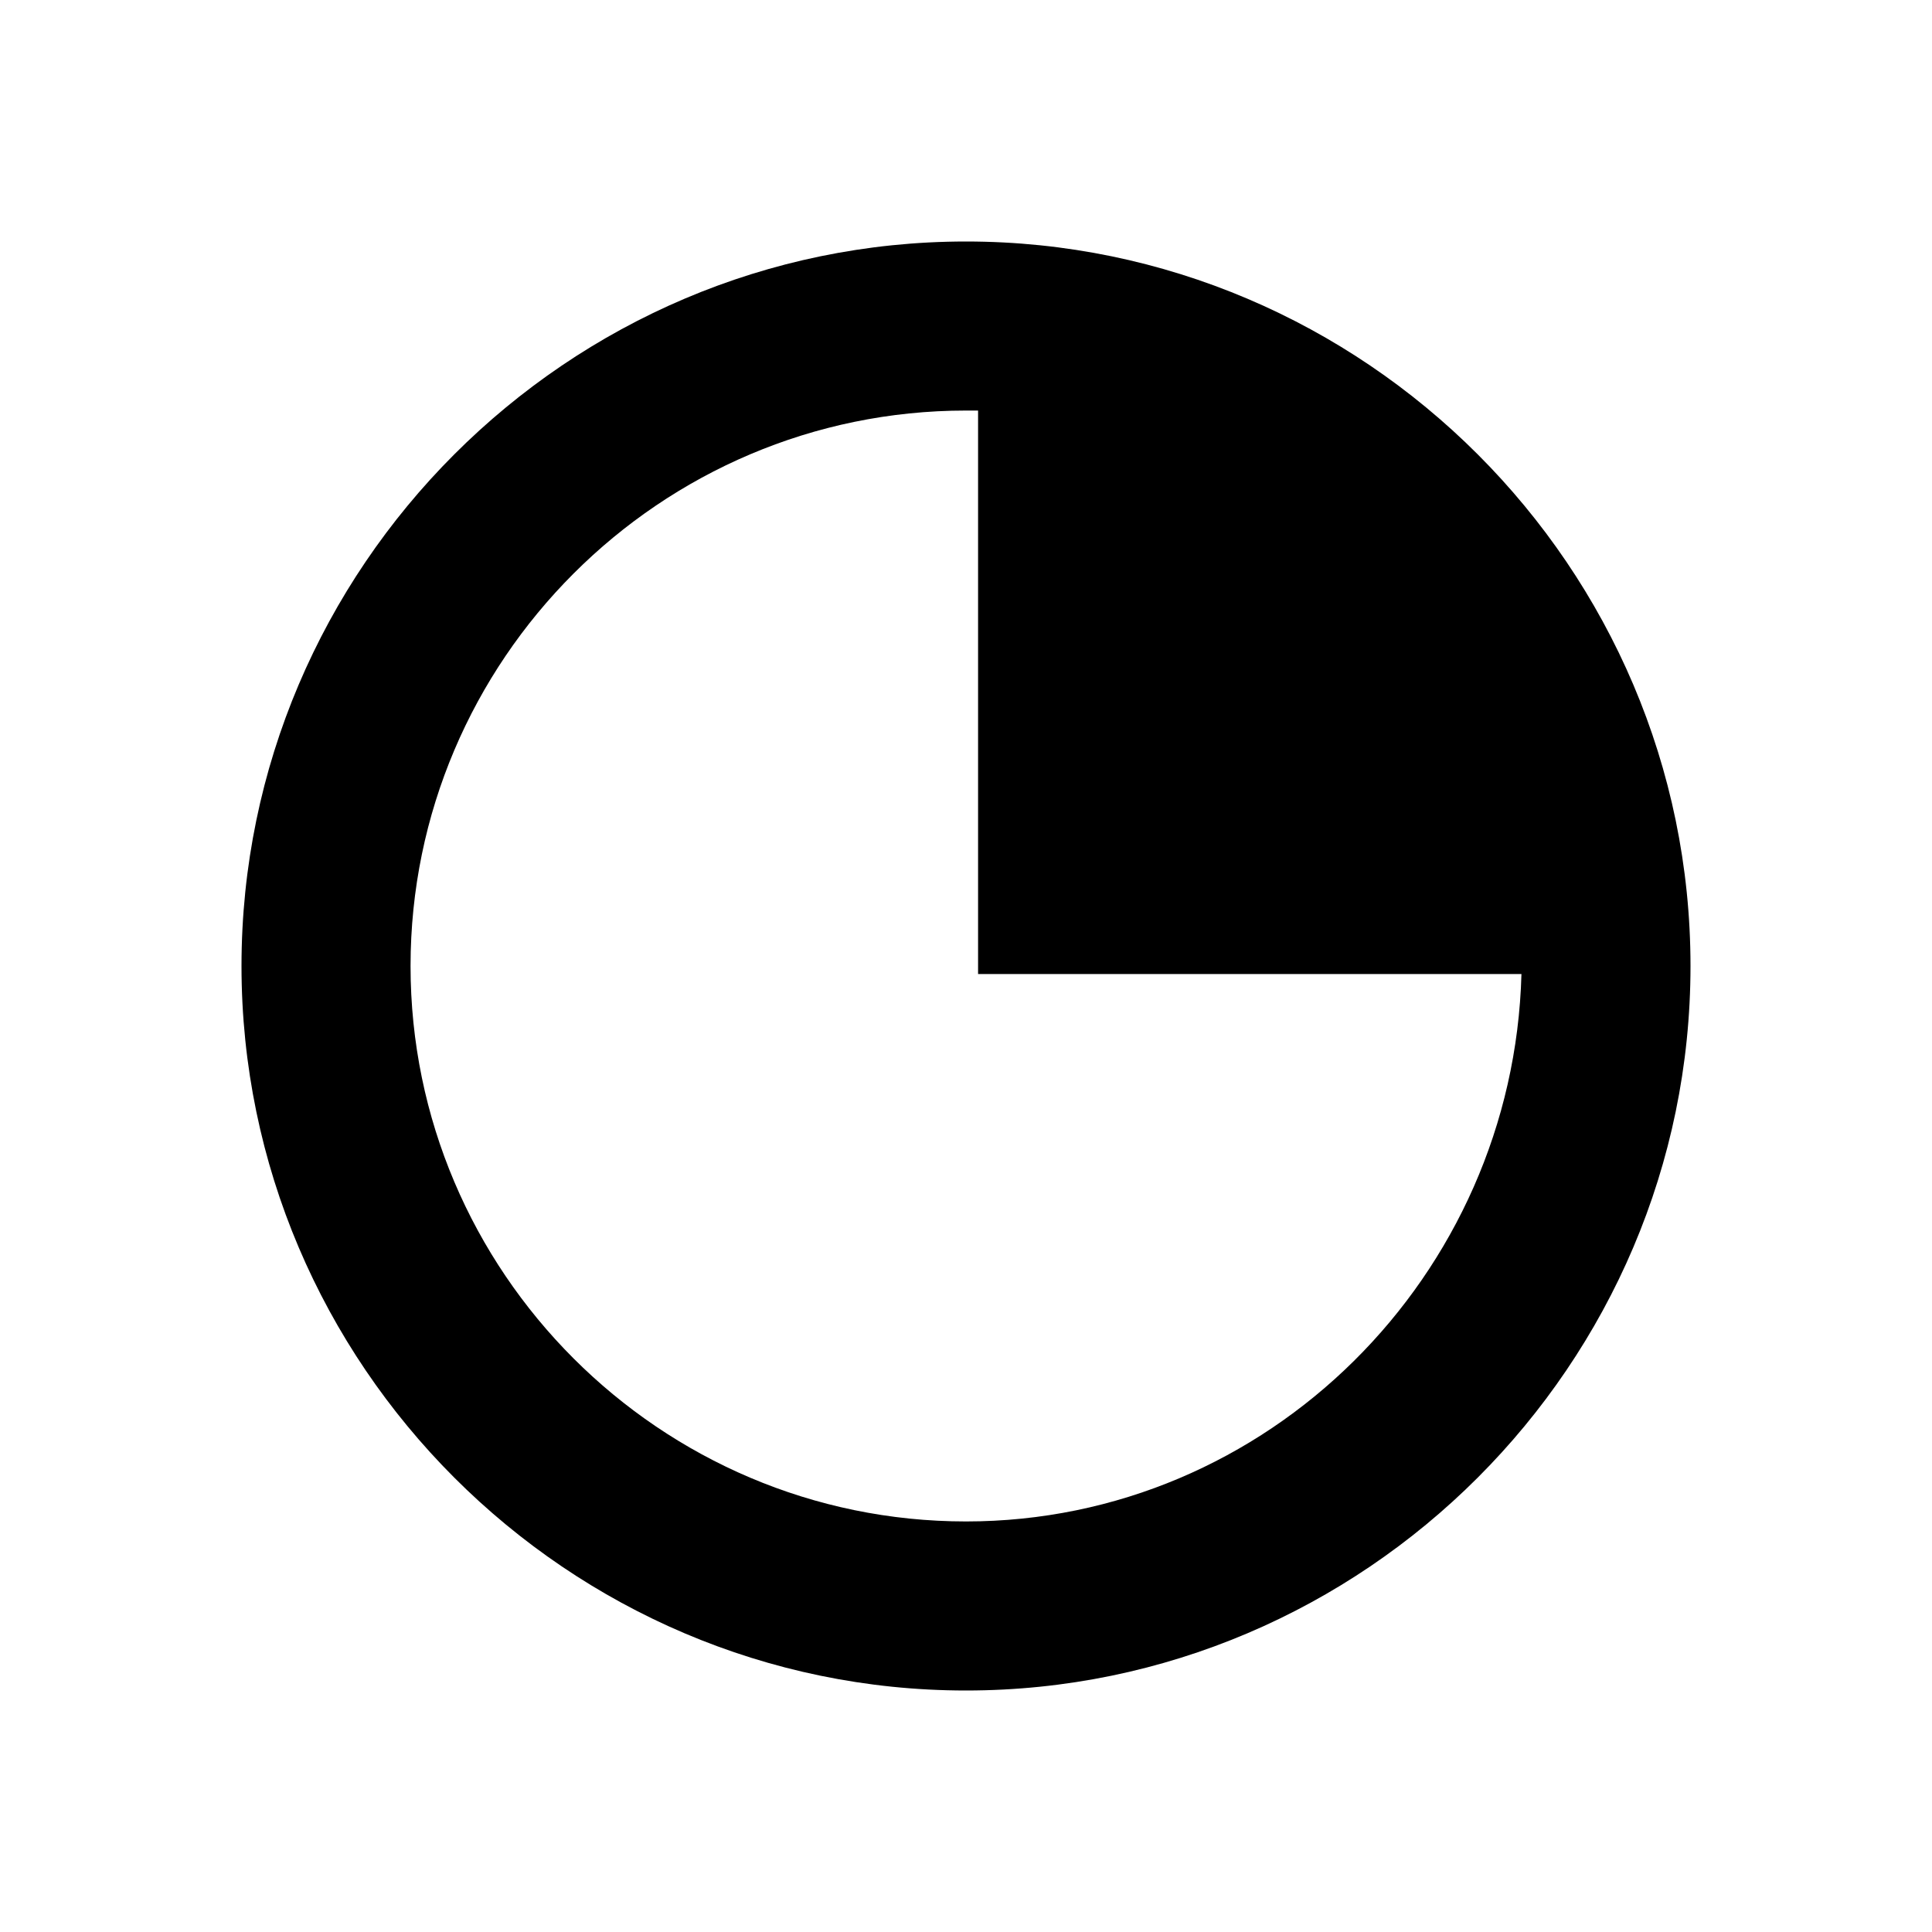 <?xml version="1.0" encoding="utf-8"?>
<svg version="1.1" id="Layer_2" xmlns="http://www.w3.org/2000/svg" xmlns:xlink="http://www.w3.org/1999/xlink" x="0px" y="0px"
	 viewBox="0 0 48 48" style="enable-background:new 0 0 48 48;" xml:space="preserve">
<path style="fill:#000000;" d="M24,6C14.1,6,6,14.1,6,24s8.1,18,18,18s18-8.1,18-18S33.9,6,24,6z M24,37.8
	c-7.6,0-13.8-6.2-13.8-13.8S16.4,10.2,24,10.2c0.1,0,0.2,0,0.3,0v14h13.5C37.6,31.7,31.5,37.8,24,37.8z"/>
</svg>
